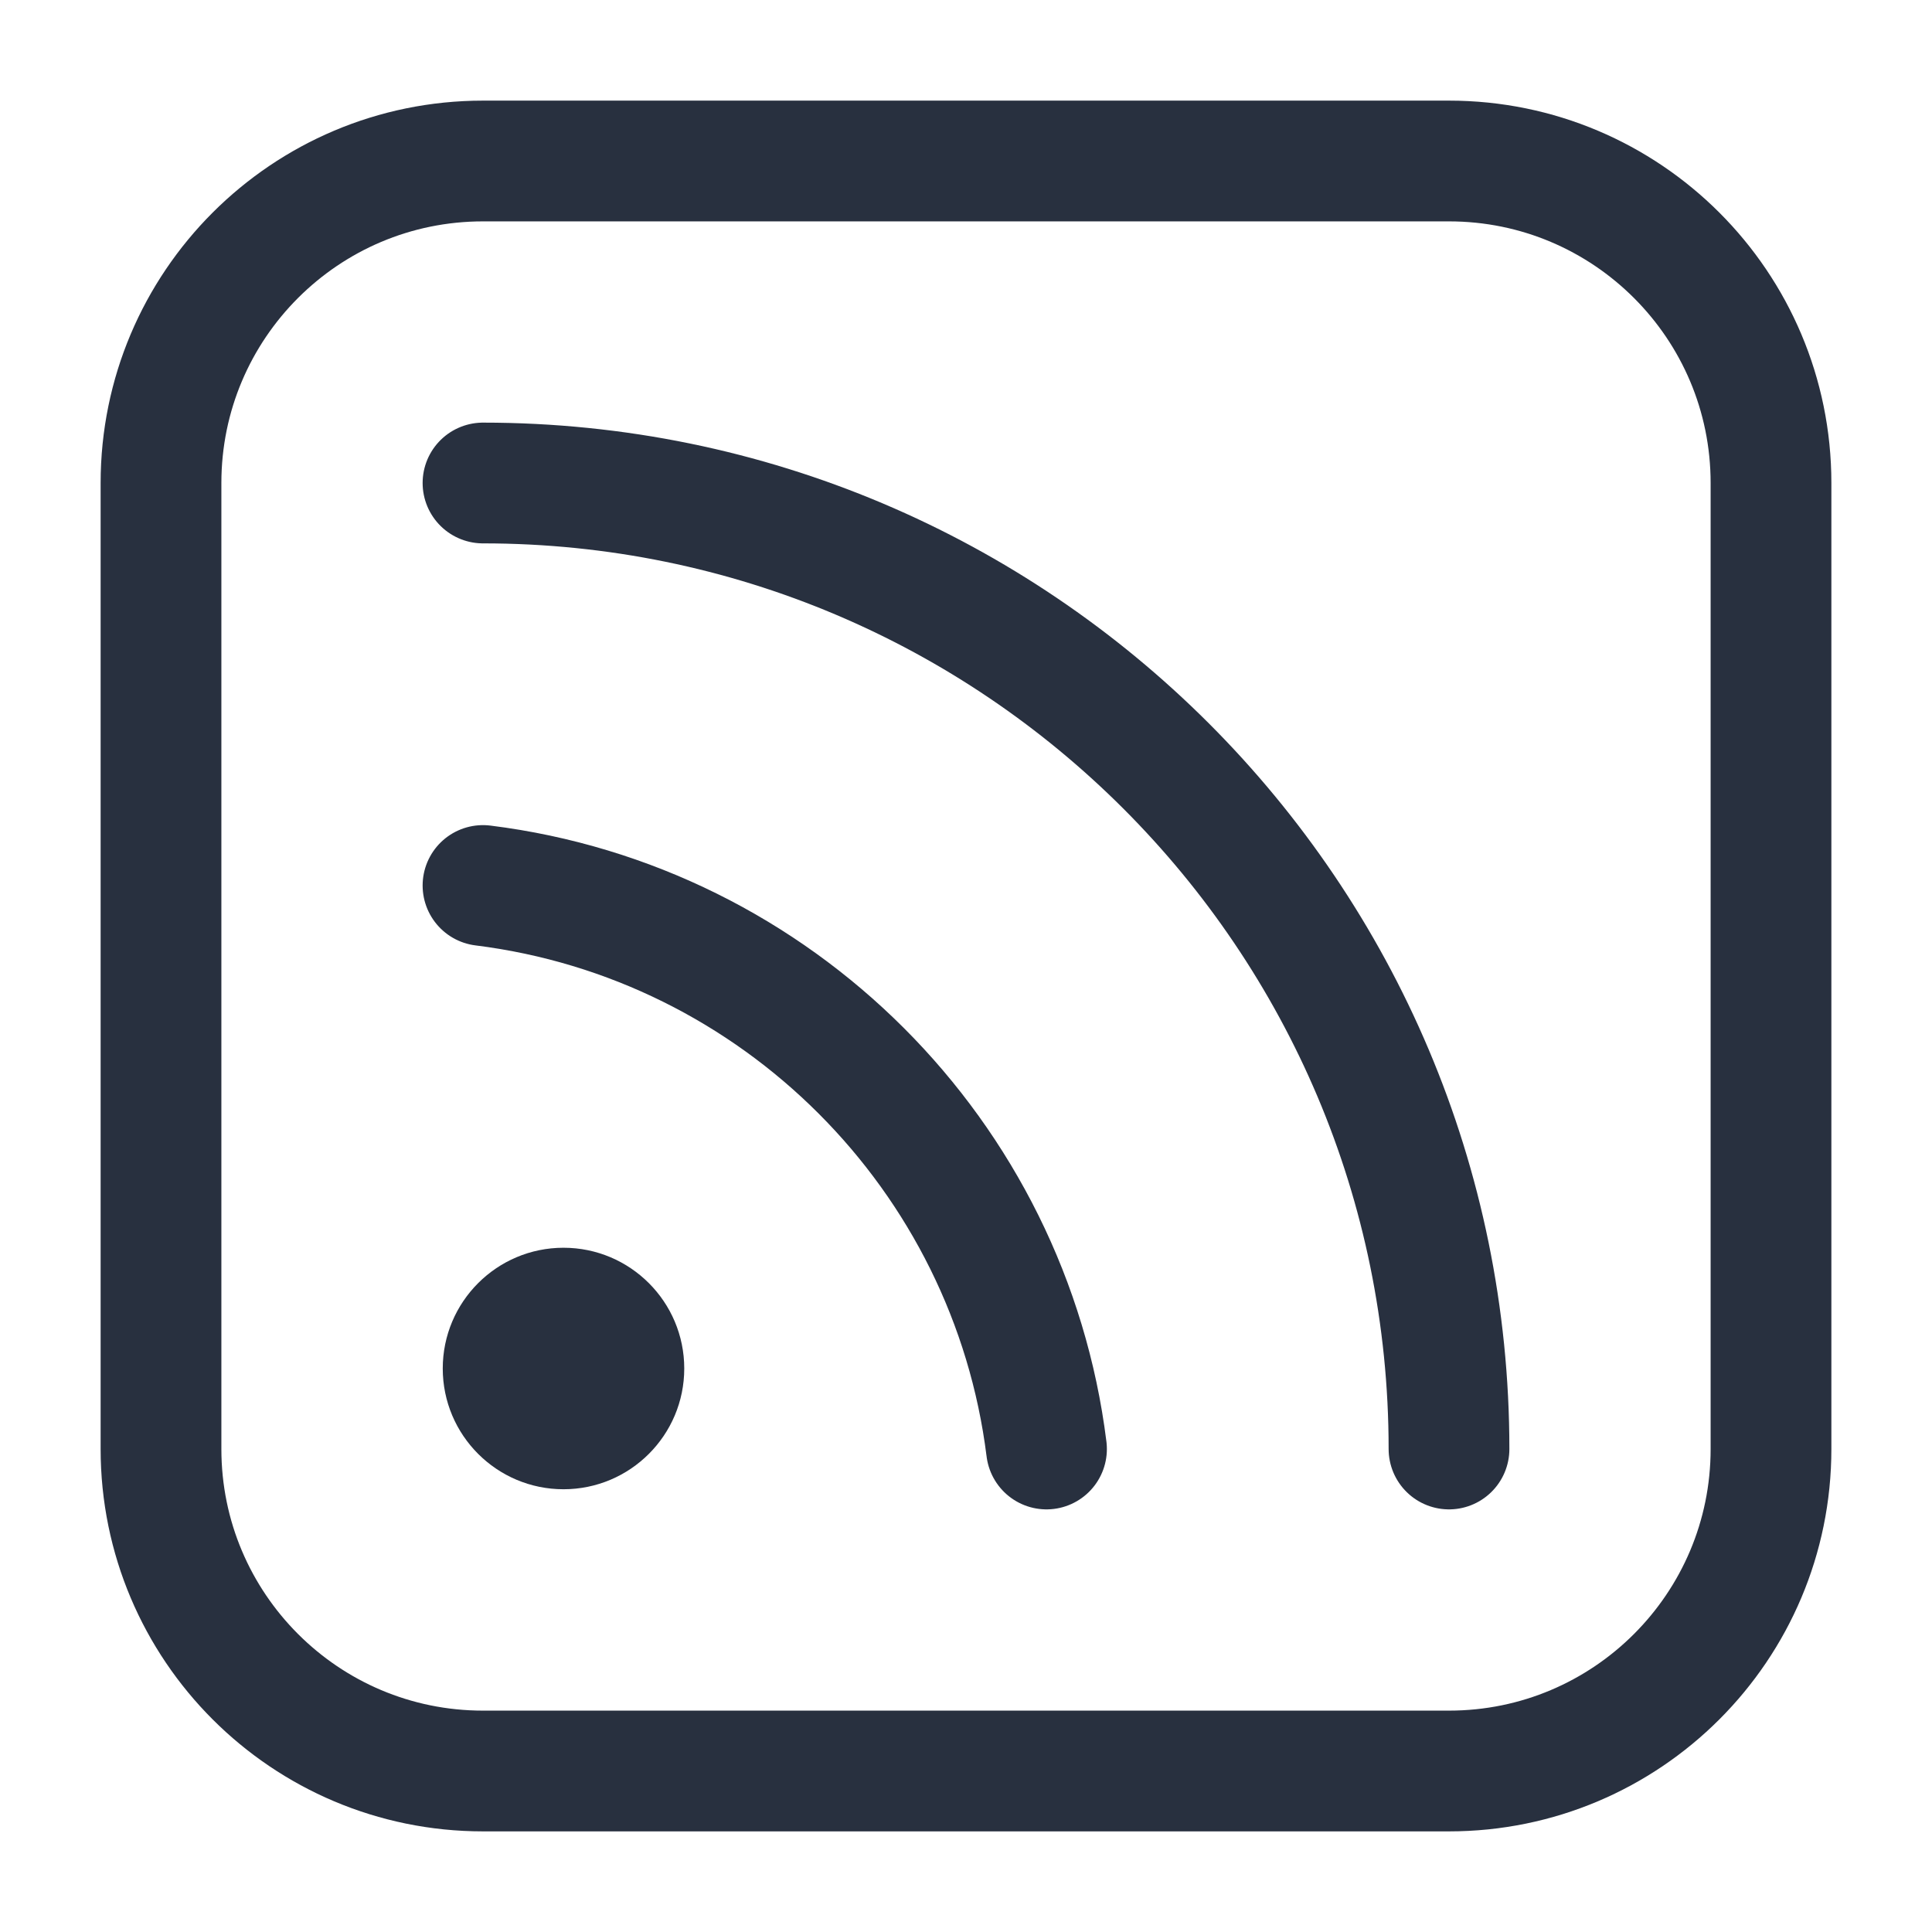 <svg width="24" height="24" viewBox="0 0 24 24" fill="none" xmlns="http://www.w3.org/2000/svg">
<path d="M8.5 17C8.5 17.828 7.828 18.5 7 18.5C6.172 18.5 5.5 17.828 5.5 17C5.5 16.172 6.172 15.5 7 15.5C7.828 15.5 8.5 16.172 8.5 17Z" fill="#28303F"/>
<path d="M6 11C9.651 11.455 12.545 14.349 13 18M6 6C12.627 6 18 11.373 18 18M6 22H18C20.209 22 22 20.209 22 18V6C22 3.791 20.209 2 18 2H6C3.791 2 2 3.791 2 6V18C2 20.209 3.791 22 6 22Z" stroke="#28303F" stroke-width="1.5" stroke-linecap="round"/>
</svg>
